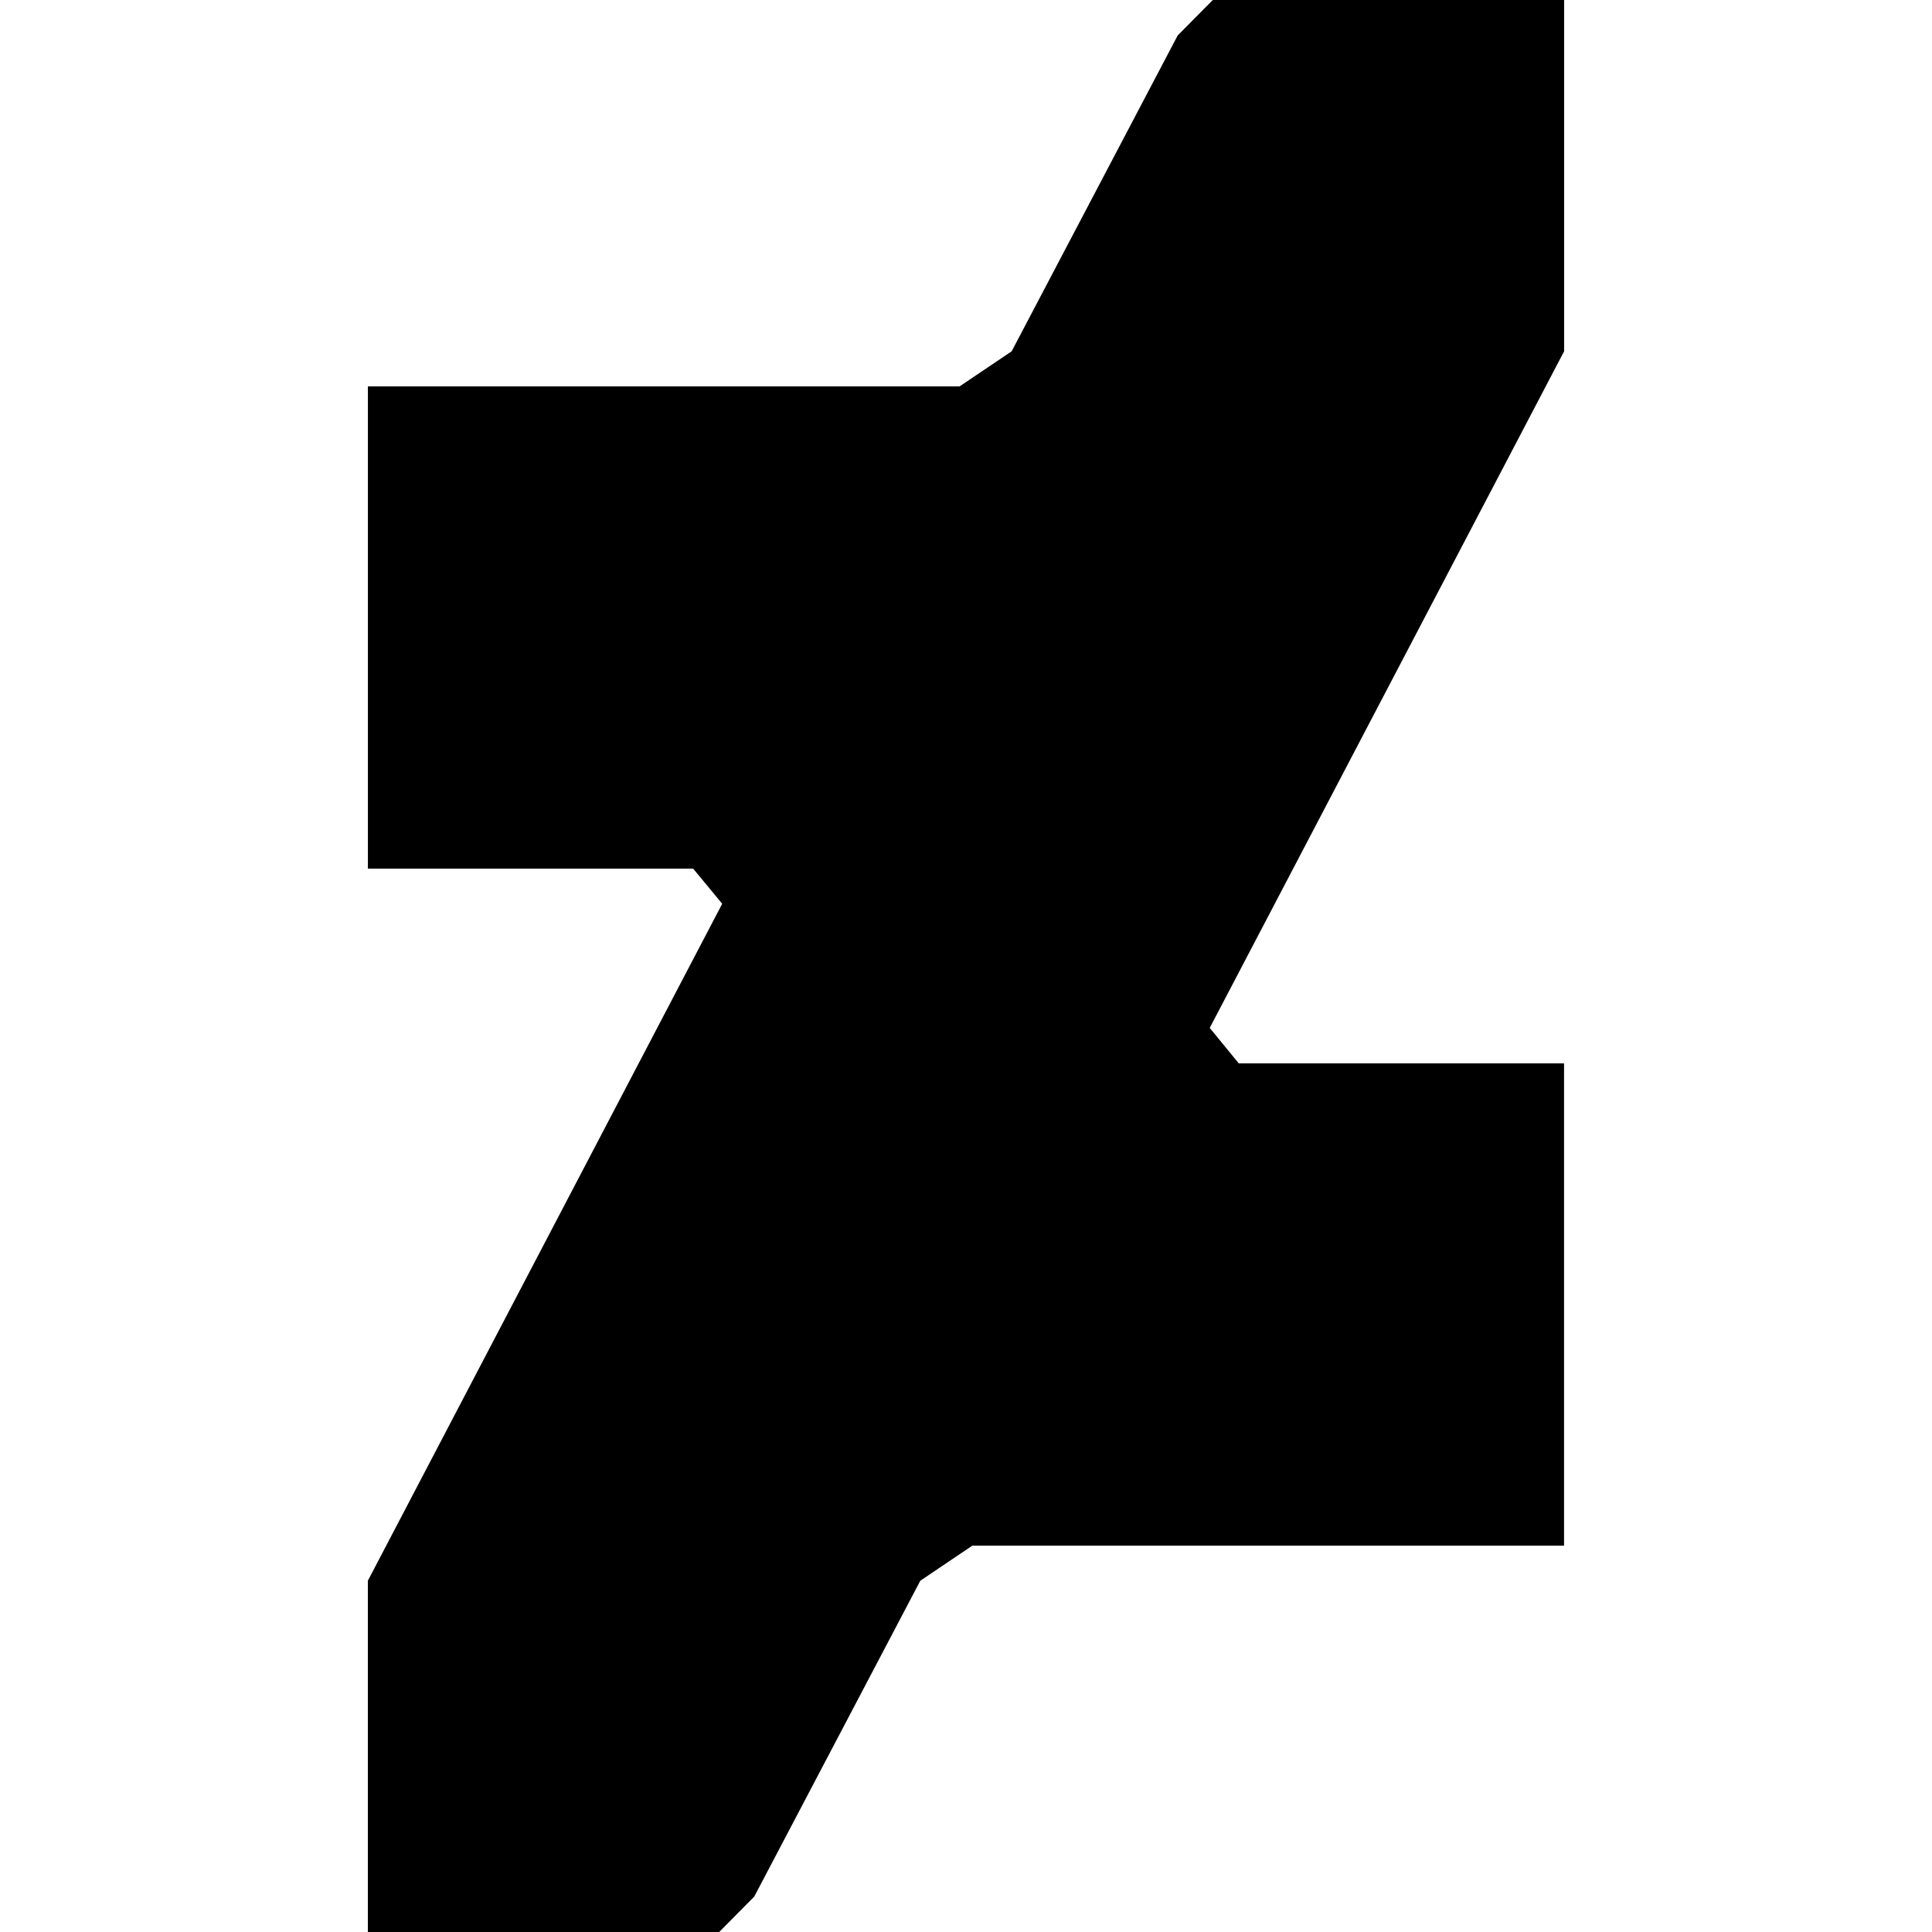 <?xml version="1.0" encoding="utf-8"?>
<!-- Generated by IcoMoon.io -->
<!DOCTYPE svg PUBLIC "-//W3C//DTD SVG 1.1//EN" "http://www.w3.org/Graphics/SVG/1.1/DTD/svg11.dtd">
<svg version="1.1" xmlns="http://www.w3.org/2000/svg" xmlns:xlink="http://www.w3.org/1999/xlink" width="64" height="64" viewBox="0 0 64 64">
<path d="M51.813 11.637v-11.637h-11.638l-1.163 1.175-5.5 10.463-1.725 1.162h-19.6v15.975h10.775l0.962 1.163-11.738 22.425v11.638h11.637l1.163-1.175 5.5-10.462 1.725-1.163h19.6v-15.975h-10.775l-0.962-1.175z"></path>
</svg>
